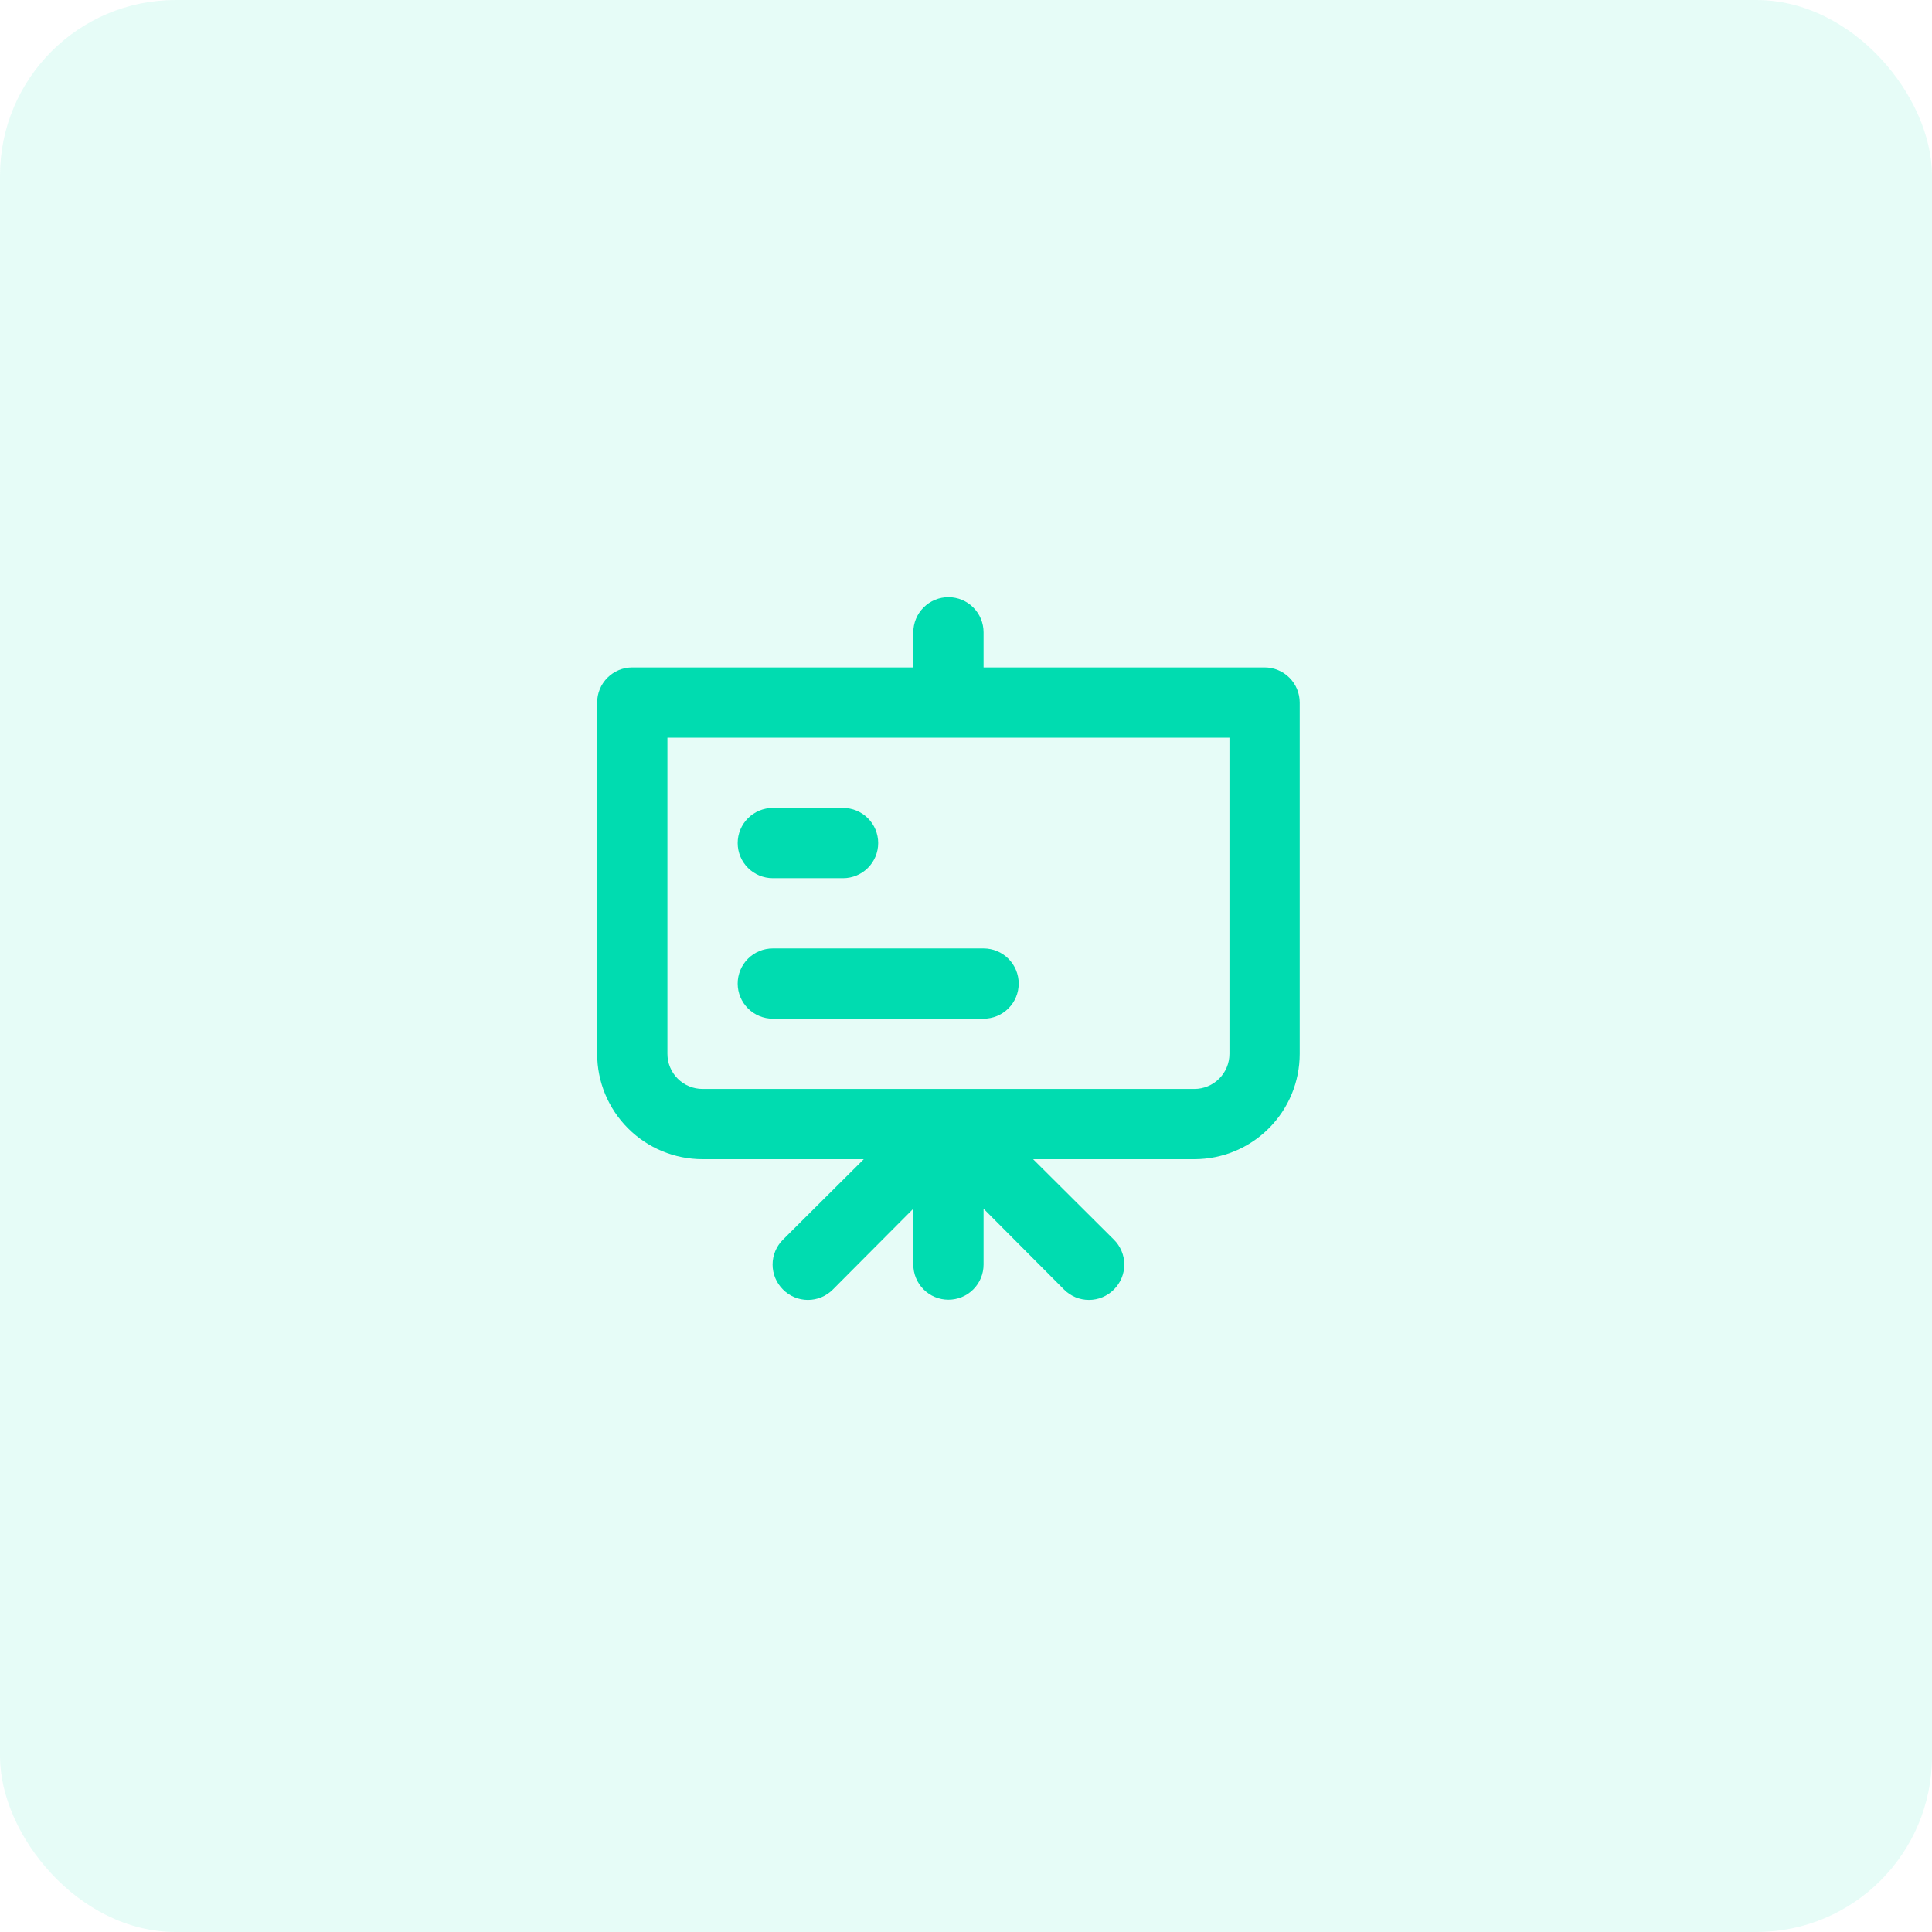 <svg width="55" height="55" viewBox="0 0 55 55" fill="none" xmlns="http://www.w3.org/2000/svg">
<rect width="55" height="55" rx="5" fill="#00DCB0" fill-opacity="0.1"/>
<path d="M22 25H24C24.265 25 24.52 24.895 24.707 24.707C24.895 24.52 25 24.265 25 24C25 23.735 24.895 23.48 24.707 23.293C24.52 23.105 24.265 23 24 23H22C21.735 23 21.48 23.105 21.293 23.293C21.105 23.48 21 23.735 21 24C21 24.265 21.105 24.52 21.293 24.707C21.48 24.895 21.735 25 22 25ZM36 19H28V18C28 17.735 27.895 17.48 27.707 17.293C27.52 17.105 27.265 17 27 17C26.735 17 26.48 17.105 26.293 17.293C26.105 17.48 26 17.735 26 18V19H18C17.735 19 17.48 19.105 17.293 19.293C17.105 19.48 17 19.735 17 20V30C17 30.796 17.316 31.559 17.879 32.121C18.441 32.684 19.204 33 20 33H24.59L22.29 35.29C22.196 35.383 22.122 35.494 22.071 35.615C22.02 35.737 21.994 35.868 21.994 36C21.994 36.132 22.02 36.263 22.071 36.385C22.122 36.506 22.196 36.617 22.29 36.71C22.383 36.804 22.494 36.878 22.615 36.929C22.737 36.98 22.868 37.006 23 37.006C23.132 37.006 23.263 36.98 23.385 36.929C23.506 36.878 23.617 36.804 23.71 36.71L26 34.41V36C26 36.265 26.105 36.52 26.293 36.707C26.48 36.895 26.735 37 27 37C27.265 37 27.52 36.895 27.707 36.707C27.895 36.52 28 36.265 28 36V34.41L30.29 36.71C30.383 36.804 30.494 36.878 30.615 36.929C30.737 36.98 30.868 37.006 31 37.006C31.132 37.006 31.263 36.98 31.385 36.929C31.506 36.878 31.617 36.804 31.71 36.71C31.804 36.617 31.878 36.506 31.929 36.385C31.98 36.263 32.006 36.132 32.006 36C32.006 35.868 31.98 35.737 31.929 35.615C31.878 35.494 31.804 35.383 31.71 35.29L29.41 33H34C34.796 33 35.559 32.684 36.121 32.121C36.684 31.559 37 30.796 37 30V20C37 19.735 36.895 19.48 36.707 19.293C36.52 19.105 36.265 19 36 19ZM35 30C35 30.265 34.895 30.52 34.707 30.707C34.52 30.895 34.265 31 34 31H20C19.735 31 19.48 30.895 19.293 30.707C19.105 30.52 19 30.265 19 30V21H35V30ZM22 29H28C28.265 29 28.52 28.895 28.707 28.707C28.895 28.52 29 28.265 29 28C29 27.735 28.895 27.48 28.707 27.293C28.52 27.105 28.265 27 28 27H22C21.735 27 21.48 27.105 21.293 27.293C21.105 27.48 21 27.735 21 28C21 28.265 21.105 28.52 21.293 28.707C21.48 28.895 21.735 29 22 29Z" fill="#00DCB0"/>
</svg>
